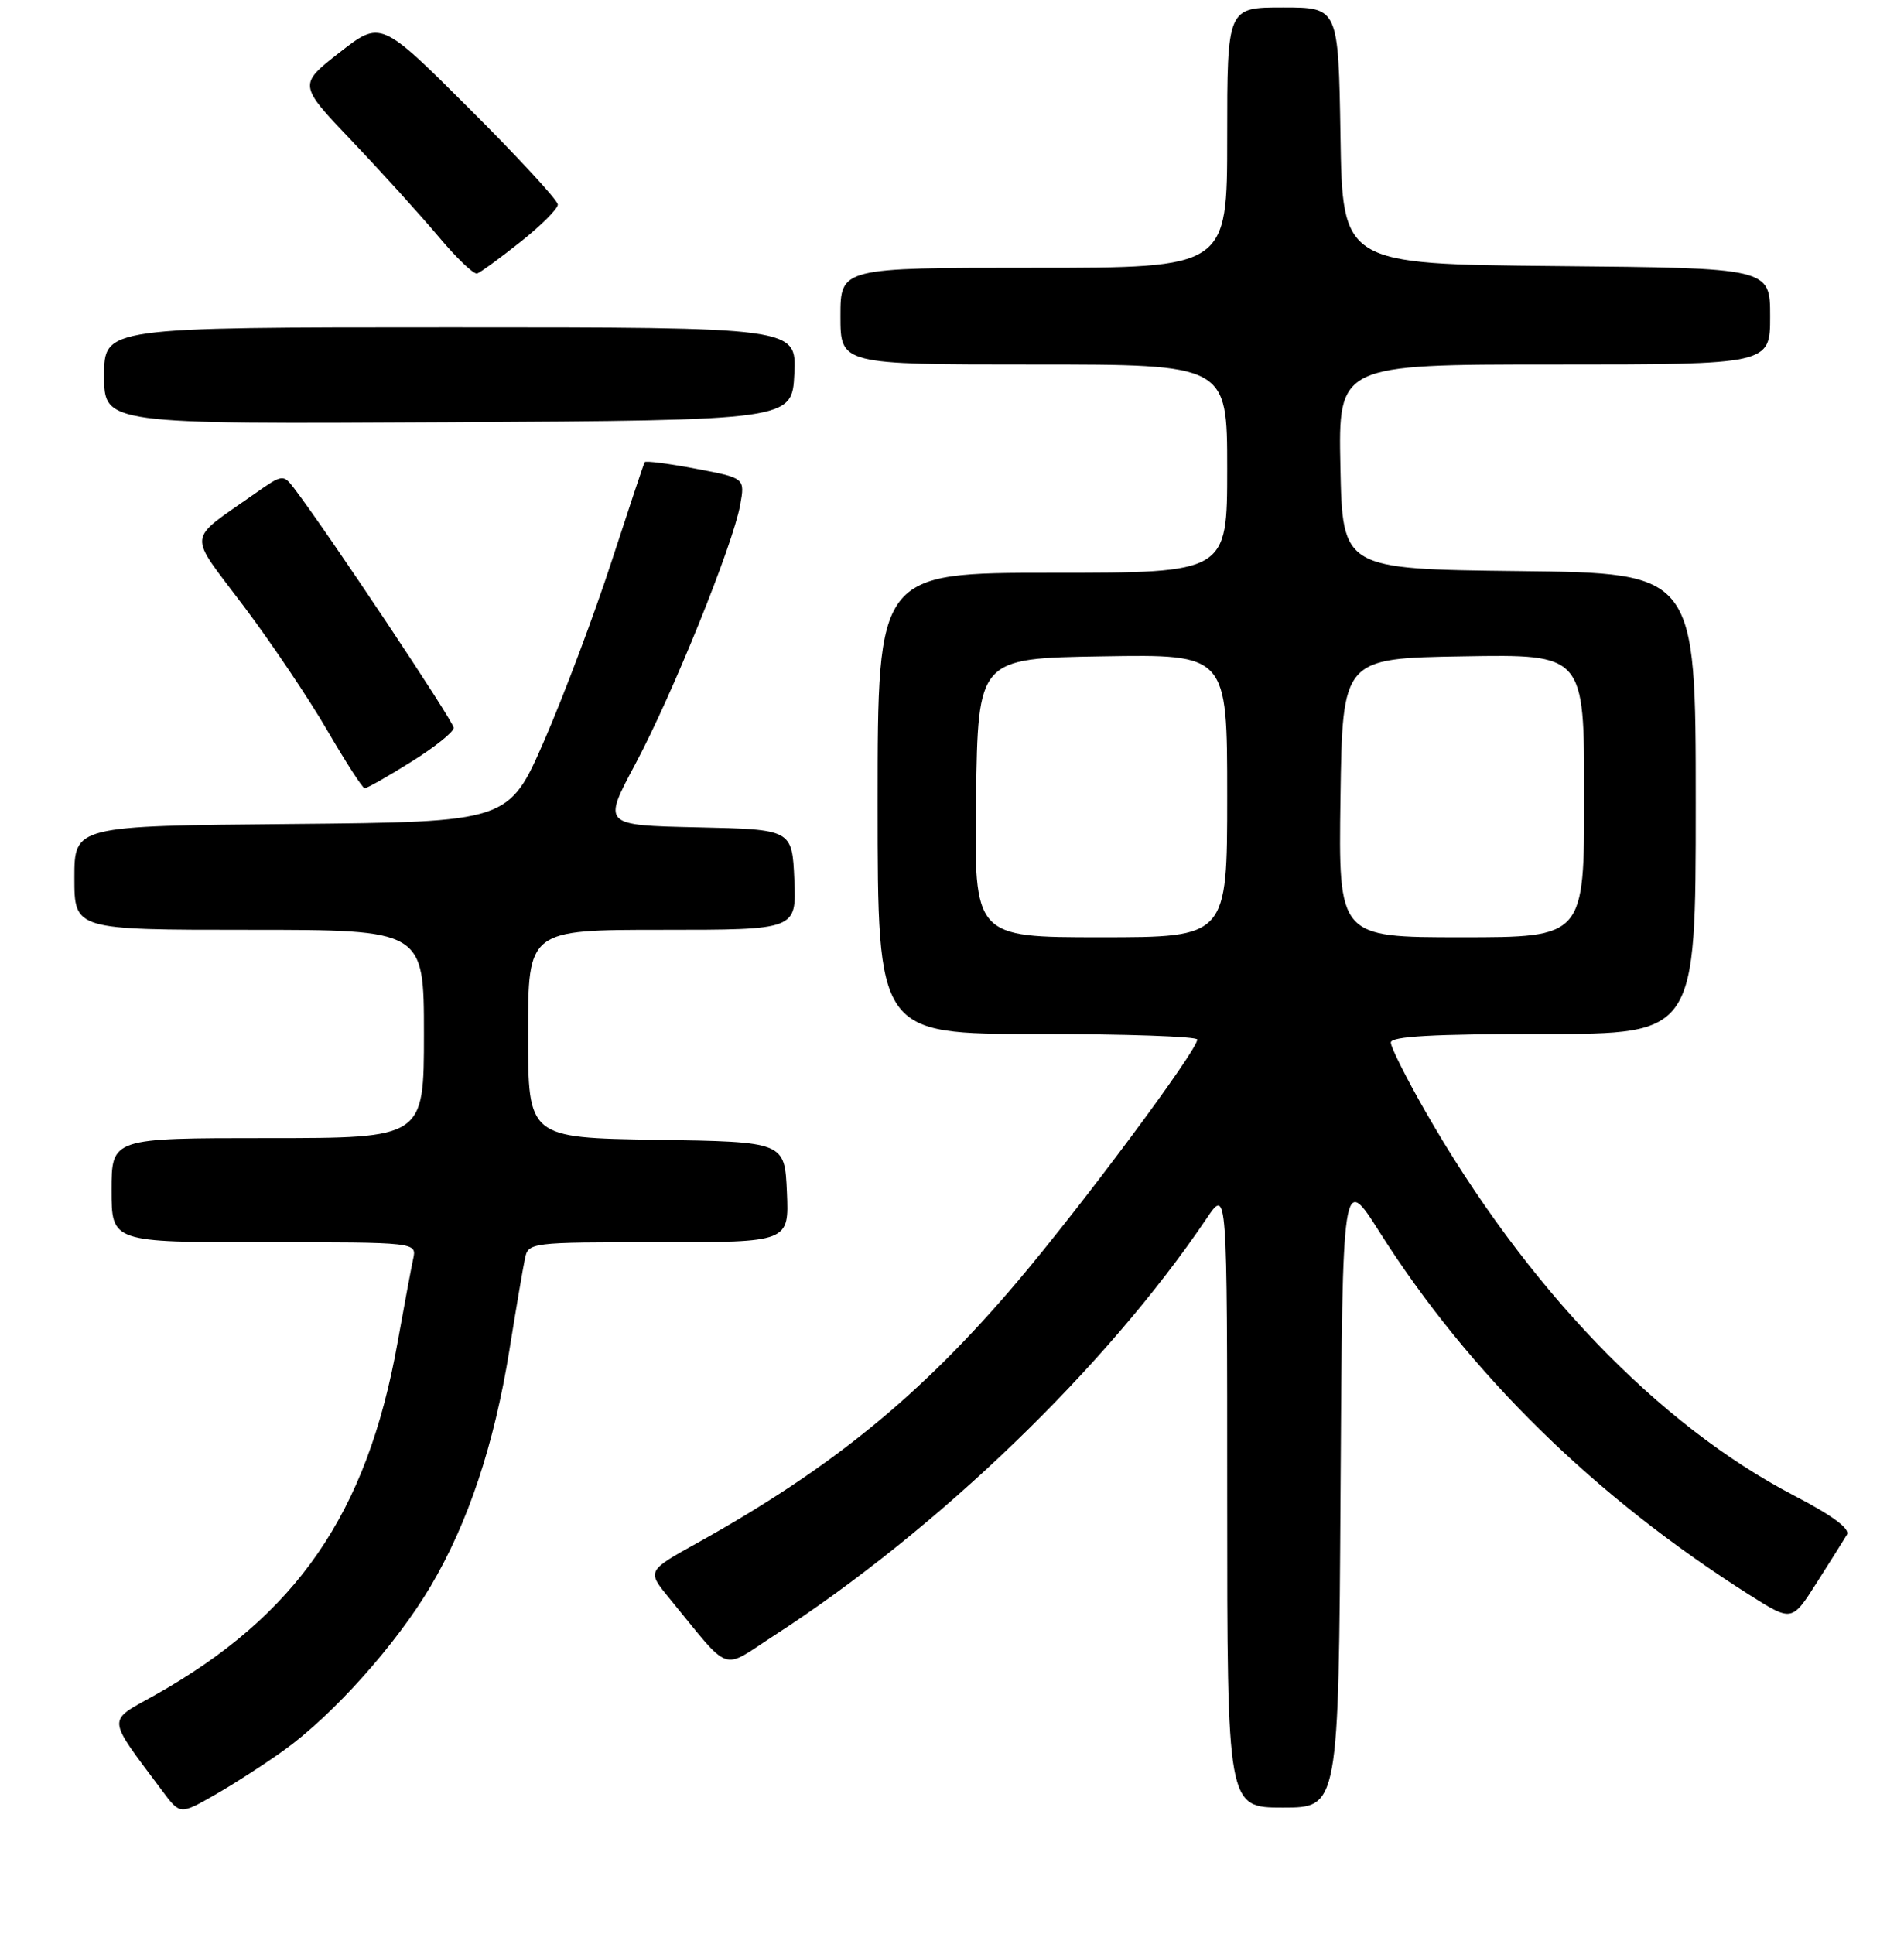 <?xml version="1.0" encoding="UTF-8" standalone="no"?>
<!DOCTYPE svg PUBLIC "-//W3C//DTD SVG 1.1//EN" "http://www.w3.org/Graphics/SVG/1.1/DTD/svg11.dtd" >
<svg xmlns="http://www.w3.org/2000/svg" xmlns:xlink="http://www.w3.org/1999/xlink" version="1.1" viewBox="0 0 256 260">
 <g >
 <path fill="currentColor"
d=" M 38.16 235.31 C 44.80 230.54 53.29 221.05 57.91 213.23 C 62.95 204.70 66.44 194.23 68.49 181.50 C 69.37 176.00 70.31 170.49 70.57 169.25 C 71.03 167.02 71.19 167.00 88.56 167.00 C 106.09 167.00 106.09 167.00 105.80 160.25 C 105.50 153.50 105.50 153.50 88.25 153.23 C 71.00 152.95 71.00 152.95 71.00 138.98 C 71.00 125.00 71.00 125.00 89.05 125.00 C 107.09 125.00 107.09 125.00 106.80 118.25 C 106.50 111.50 106.50 111.50 93.76 111.22 C 81.02 110.94 81.02 110.94 85.42 102.72 C 90.41 93.37 98.54 73.29 99.52 67.88 C 100.17 64.26 100.17 64.26 93.54 63.01 C 89.89 62.32 86.81 61.92 86.68 62.13 C 86.55 62.33 84.55 68.35 82.22 75.50 C 79.89 82.65 75.83 93.45 73.20 99.50 C 68.41 110.50 68.41 110.50 39.21 110.77 C 10.00 111.03 10.00 111.03 10.00 118.02 C 10.00 125.00 10.00 125.00 33.50 125.00 C 57.00 125.00 57.00 125.00 57.00 139.00 C 57.00 153.00 57.00 153.00 36.00 153.00 C 15.00 153.00 15.00 153.00 15.00 160.00 C 15.00 167.00 15.00 167.00 35.52 167.00 C 56.04 167.00 56.04 167.00 55.55 169.25 C 55.28 170.49 54.34 175.55 53.45 180.50 C 49.34 203.50 39.88 217.20 20.74 227.93 C 14.33 231.52 14.26 230.62 21.80 240.73 C 24.21 243.96 24.21 243.96 28.85 241.31 C 31.41 239.85 35.60 237.15 38.16 235.31 Z  M 180.24 200.38 C 180.50 157.76 180.50 157.76 185.47 165.61 C 197.56 184.69 214.42 201.23 235.21 214.40 C 240.93 218.02 240.93 218.02 244.27 212.76 C 246.11 209.87 247.94 206.97 248.33 206.31 C 248.80 205.53 246.37 203.73 241.23 201.06 C 222.93 191.54 205.18 173.05 191.64 149.40 C 189.09 144.95 187.00 140.79 187.00 140.15 C 187.00 139.32 192.70 139.00 207.50 139.00 C 228.00 139.00 228.00 139.00 228.00 108.02 C 228.00 77.04 228.00 77.04 204.25 76.77 C 180.50 76.50 180.50 76.50 180.22 62.75 C 179.94 49.00 179.94 49.00 208.97 49.00 C 238.00 49.00 238.00 49.00 238.00 42.52 C 238.00 36.03 238.00 36.03 209.25 35.77 C 180.50 35.50 180.50 35.50 180.23 18.25 C 179.95 1.00 179.95 1.00 172.48 1.00 C 165.00 1.00 165.00 1.00 165.00 18.50 C 165.00 36.00 165.00 36.00 139.00 36.00 C 113.00 36.00 113.00 36.00 113.00 42.50 C 113.00 49.00 113.00 49.00 139.00 49.00 C 165.00 49.00 165.00 49.00 165.00 63.00 C 165.00 77.00 165.00 77.00 141.50 77.00 C 118.00 77.00 118.00 77.00 118.00 108.00 C 118.00 139.00 118.00 139.00 139.50 139.00 C 151.32 139.00 160.99 139.34 160.98 139.75 C 160.93 141.27 145.65 161.83 136.81 172.27 C 123.86 187.55 111.81 197.38 93.74 207.43 C 86.98 211.18 86.98 211.18 89.98 214.84 C 98.42 225.13 96.83 224.56 104.01 219.92 C 126.09 205.64 148.73 183.82 162.25 163.78 C 165.00 159.70 165.00 159.70 165.00 201.35 C 165.00 243.00 165.00 243.00 172.49 243.00 C 179.98 243.00 179.98 243.00 180.24 200.38 Z  M 55.28 102.42 C 58.43 100.46 61.00 98.40 61.00 97.84 C 61.00 96.99 43.86 71.27 39.51 65.60 C 38.09 63.74 37.95 63.76 34.28 66.35 C 24.99 72.90 25.15 71.35 32.78 81.50 C 36.50 86.45 41.56 93.97 44.02 98.22 C 46.49 102.46 48.74 105.95 49.03 105.97 C 49.32 105.98 52.14 104.39 55.28 102.42 Z  M 106.80 50.25 C 107.10 44.00 107.10 44.00 60.55 44.00 C 14.00 44.00 14.00 44.00 14.00 50.51 C 14.00 57.02 14.00 57.02 60.25 56.76 C 106.50 56.50 106.50 56.50 106.80 50.25 Z  M 69.98 32.52 C 72.74 30.33 75.00 28.07 75.00 27.50 C 75.00 26.93 69.64 21.13 63.10 14.60 C 51.20 2.73 51.20 2.73 45.65 7.06 C 40.11 11.39 40.11 11.39 47.30 18.94 C 51.26 23.10 56.49 28.87 58.93 31.77 C 61.36 34.68 63.72 36.93 64.16 36.77 C 64.60 36.62 67.22 34.71 69.98 32.52 Z  M 131.23 107.25 C 131.50 88.50 131.50 88.50 148.25 88.23 C 165.00 87.95 165.00 87.95 165.00 106.98 C 165.00 126.00 165.00 126.00 147.98 126.00 C 130.96 126.00 130.96 126.00 131.23 107.25 Z  M 180.23 107.25 C 180.50 88.50 180.50 88.50 196.75 88.23 C 213.00 87.95 213.00 87.95 213.00 106.98 C 213.00 126.00 213.00 126.00 196.48 126.00 C 179.96 126.00 179.96 126.00 180.23 107.25 Z "/>
</g>
</svg>